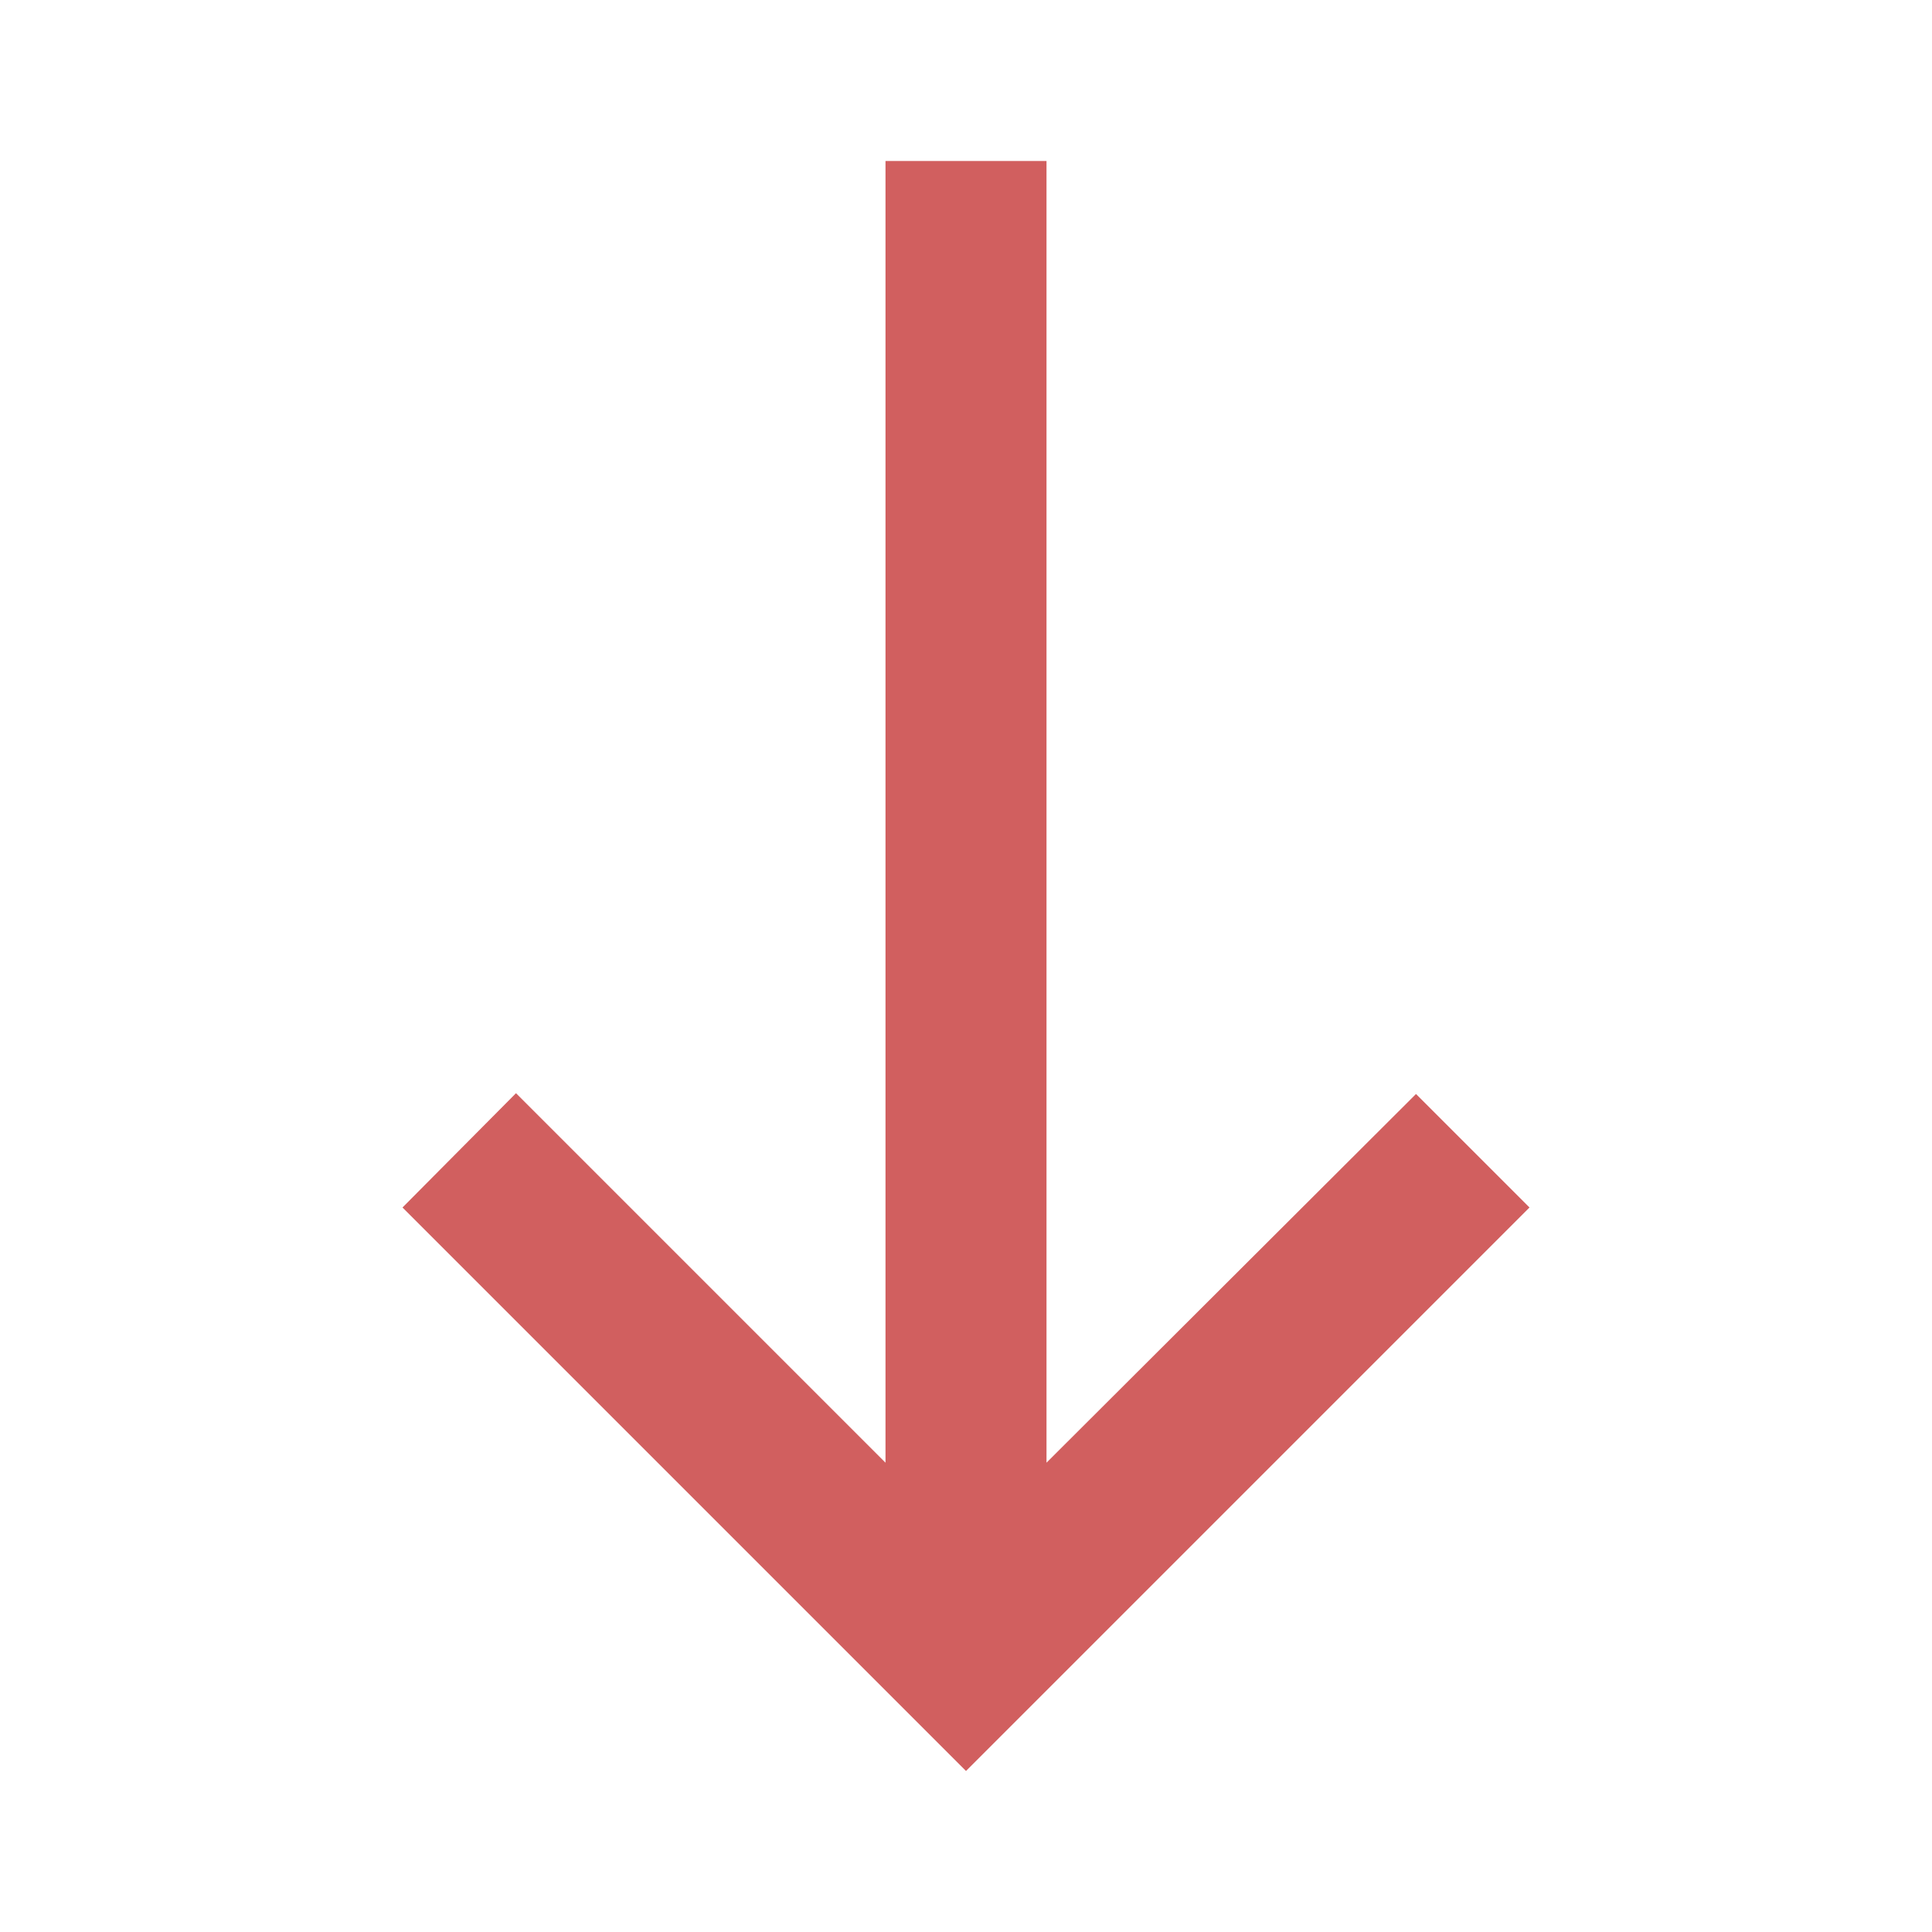 <svg width="24" height="24" viewBox="0 0 24 24" fill="none" xmlns="http://www.w3.org/2000/svg">
<g clip-path="url(#clip0_1172_251)">
<path d="M19 15L17.59 13.59L13 18.17V2H11V18.17L6.41 13.58L5 15L12 22L19 15Z" fill="#D15F5F"/>
</g>
<defs>
<clipPath id="clip0_1172_251">
<rect width="24" height="24" fill="white"/>
</clipPath>
</defs>
</svg>
